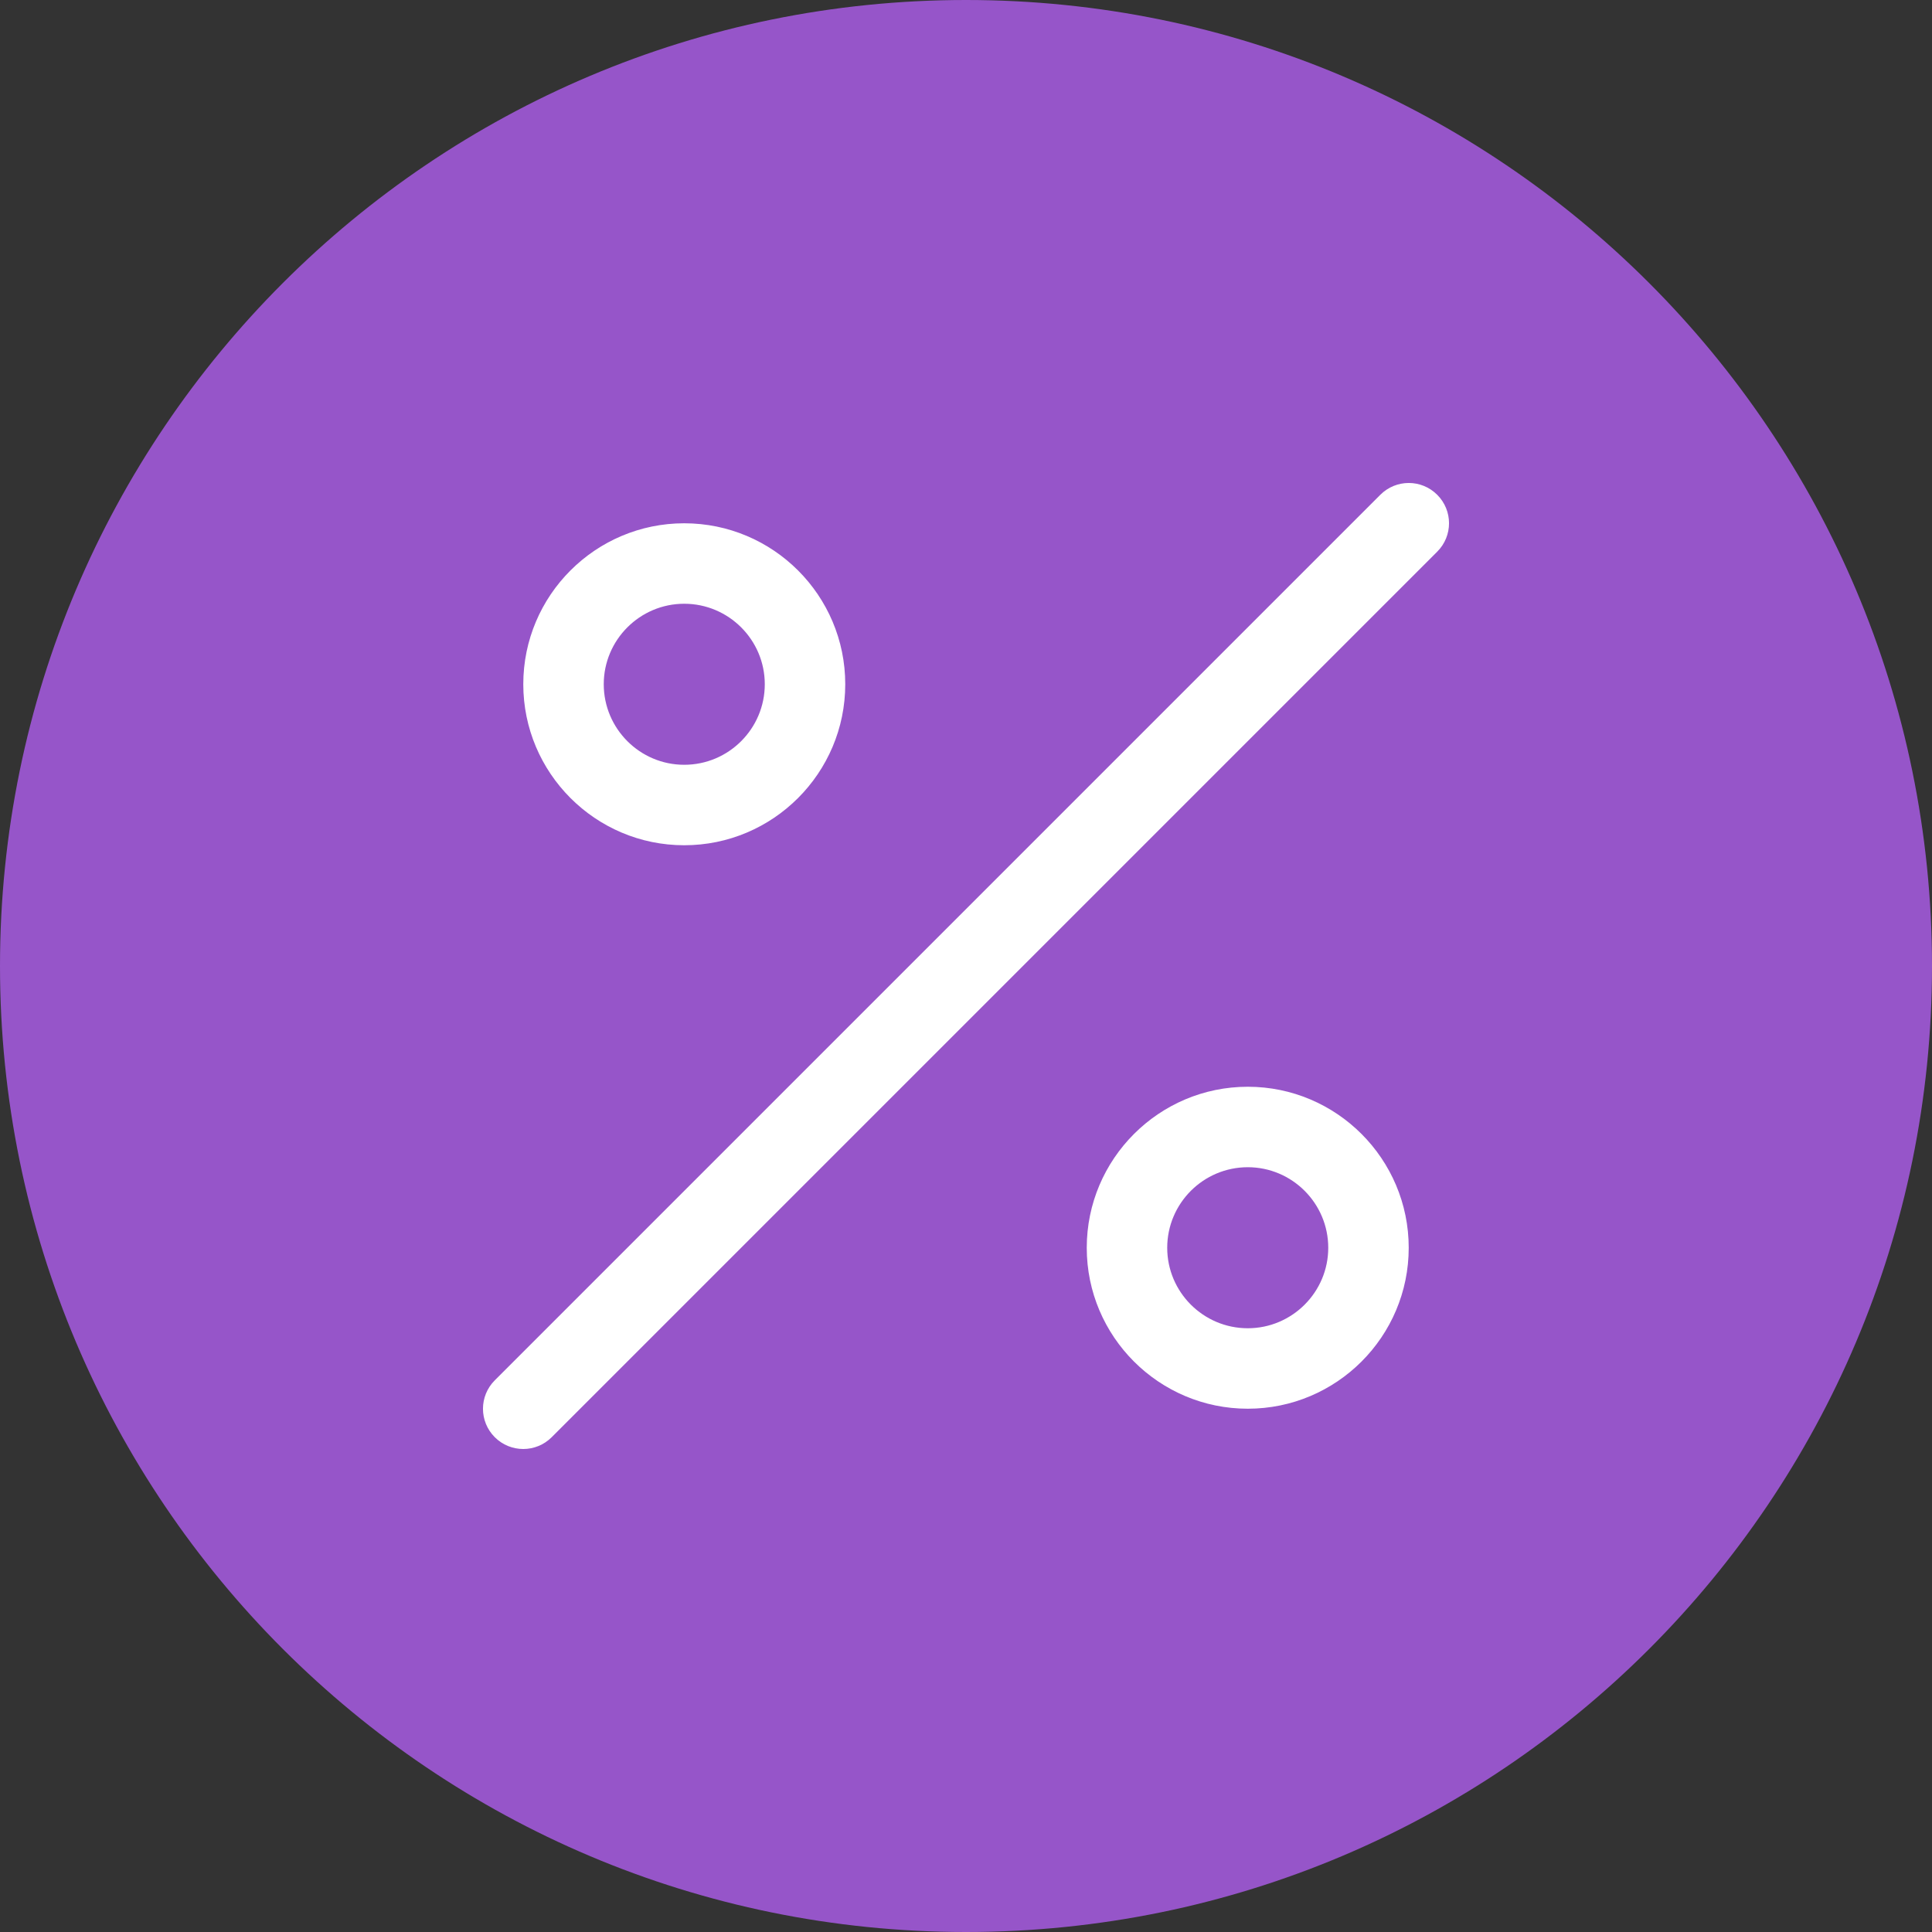 <svg width="20" height="20" viewBox="0 0 20 20" fill="none" xmlns="http://www.w3.org/2000/svg">
<rect x="0" y="0" width="20" height="20" fill="#333333" stroke="none"/>
<g clip-path="url(#clip0_2015_3154)">
<g clip-path="url(#clip1_2015_3154)">
<path d="M0 10C0 4.477 4.477 0 10 0C15.523 0 20 4.477 20 10C20 15.523 15.523 20 10 20C4.477 20 0 15.523 0 10Z" fill="#9655C9"/>
<g clip-path="url(#clip2_2015_3154)">
<path d="M5.417 15C5.31 15 5.203 14.959 5.122 14.878C4.959 14.715 4.959 14.452 5.122 14.289L14.289 5.122C14.452 4.959 14.715 4.959 14.878 5.122C15.041 5.285 15.041 5.548 14.878 5.711L5.711 14.878C5.63 14.959 5.523 15 5.417 15ZM8.75 7.083C8.75 6.164 8.003 5.417 7.083 5.417C6.164 5.417 5.417 6.164 5.417 7.083C5.417 8.002 6.164 8.75 7.083 8.75C8.003 8.75 8.75 8.002 8.75 7.083ZM7.917 7.083C7.917 7.543 7.543 7.917 7.083 7.917C6.624 7.917 6.25 7.543 6.25 7.083C6.25 6.624 6.624 6.25 7.083 6.25C7.543 6.25 7.917 6.624 7.917 7.083ZM14.583 12.917C14.583 11.998 13.836 11.25 12.917 11.25C11.998 11.25 11.25 11.998 11.25 12.917C11.25 13.836 11.998 14.583 12.917 14.583C13.836 14.583 14.583 13.836 14.583 12.917ZM13.75 12.917C13.75 13.376 13.376 13.75 12.917 13.75C12.457 13.75 12.083 13.376 12.083 12.917C12.083 12.457 12.457 12.083 12.917 12.083C13.376 12.083 13.75 12.457 13.75 12.917Z" fill="white"/>
</g>
</g>
</g>
<defs>
<clipPath id="clip0_2015_3154">
<rect width="20" height="20" fill="white"/>
</clipPath>
<clipPath id="clip1_2015_3154">
<rect width="20.833" height="20" fill="white" transform="translate(-0.834)"/>
</clipPath>
<clipPath id="clip2_2015_3154">
<rect width="10" height="10" fill="white" transform="translate(5 5)"/>
</clipPath>
</defs>
</svg>
